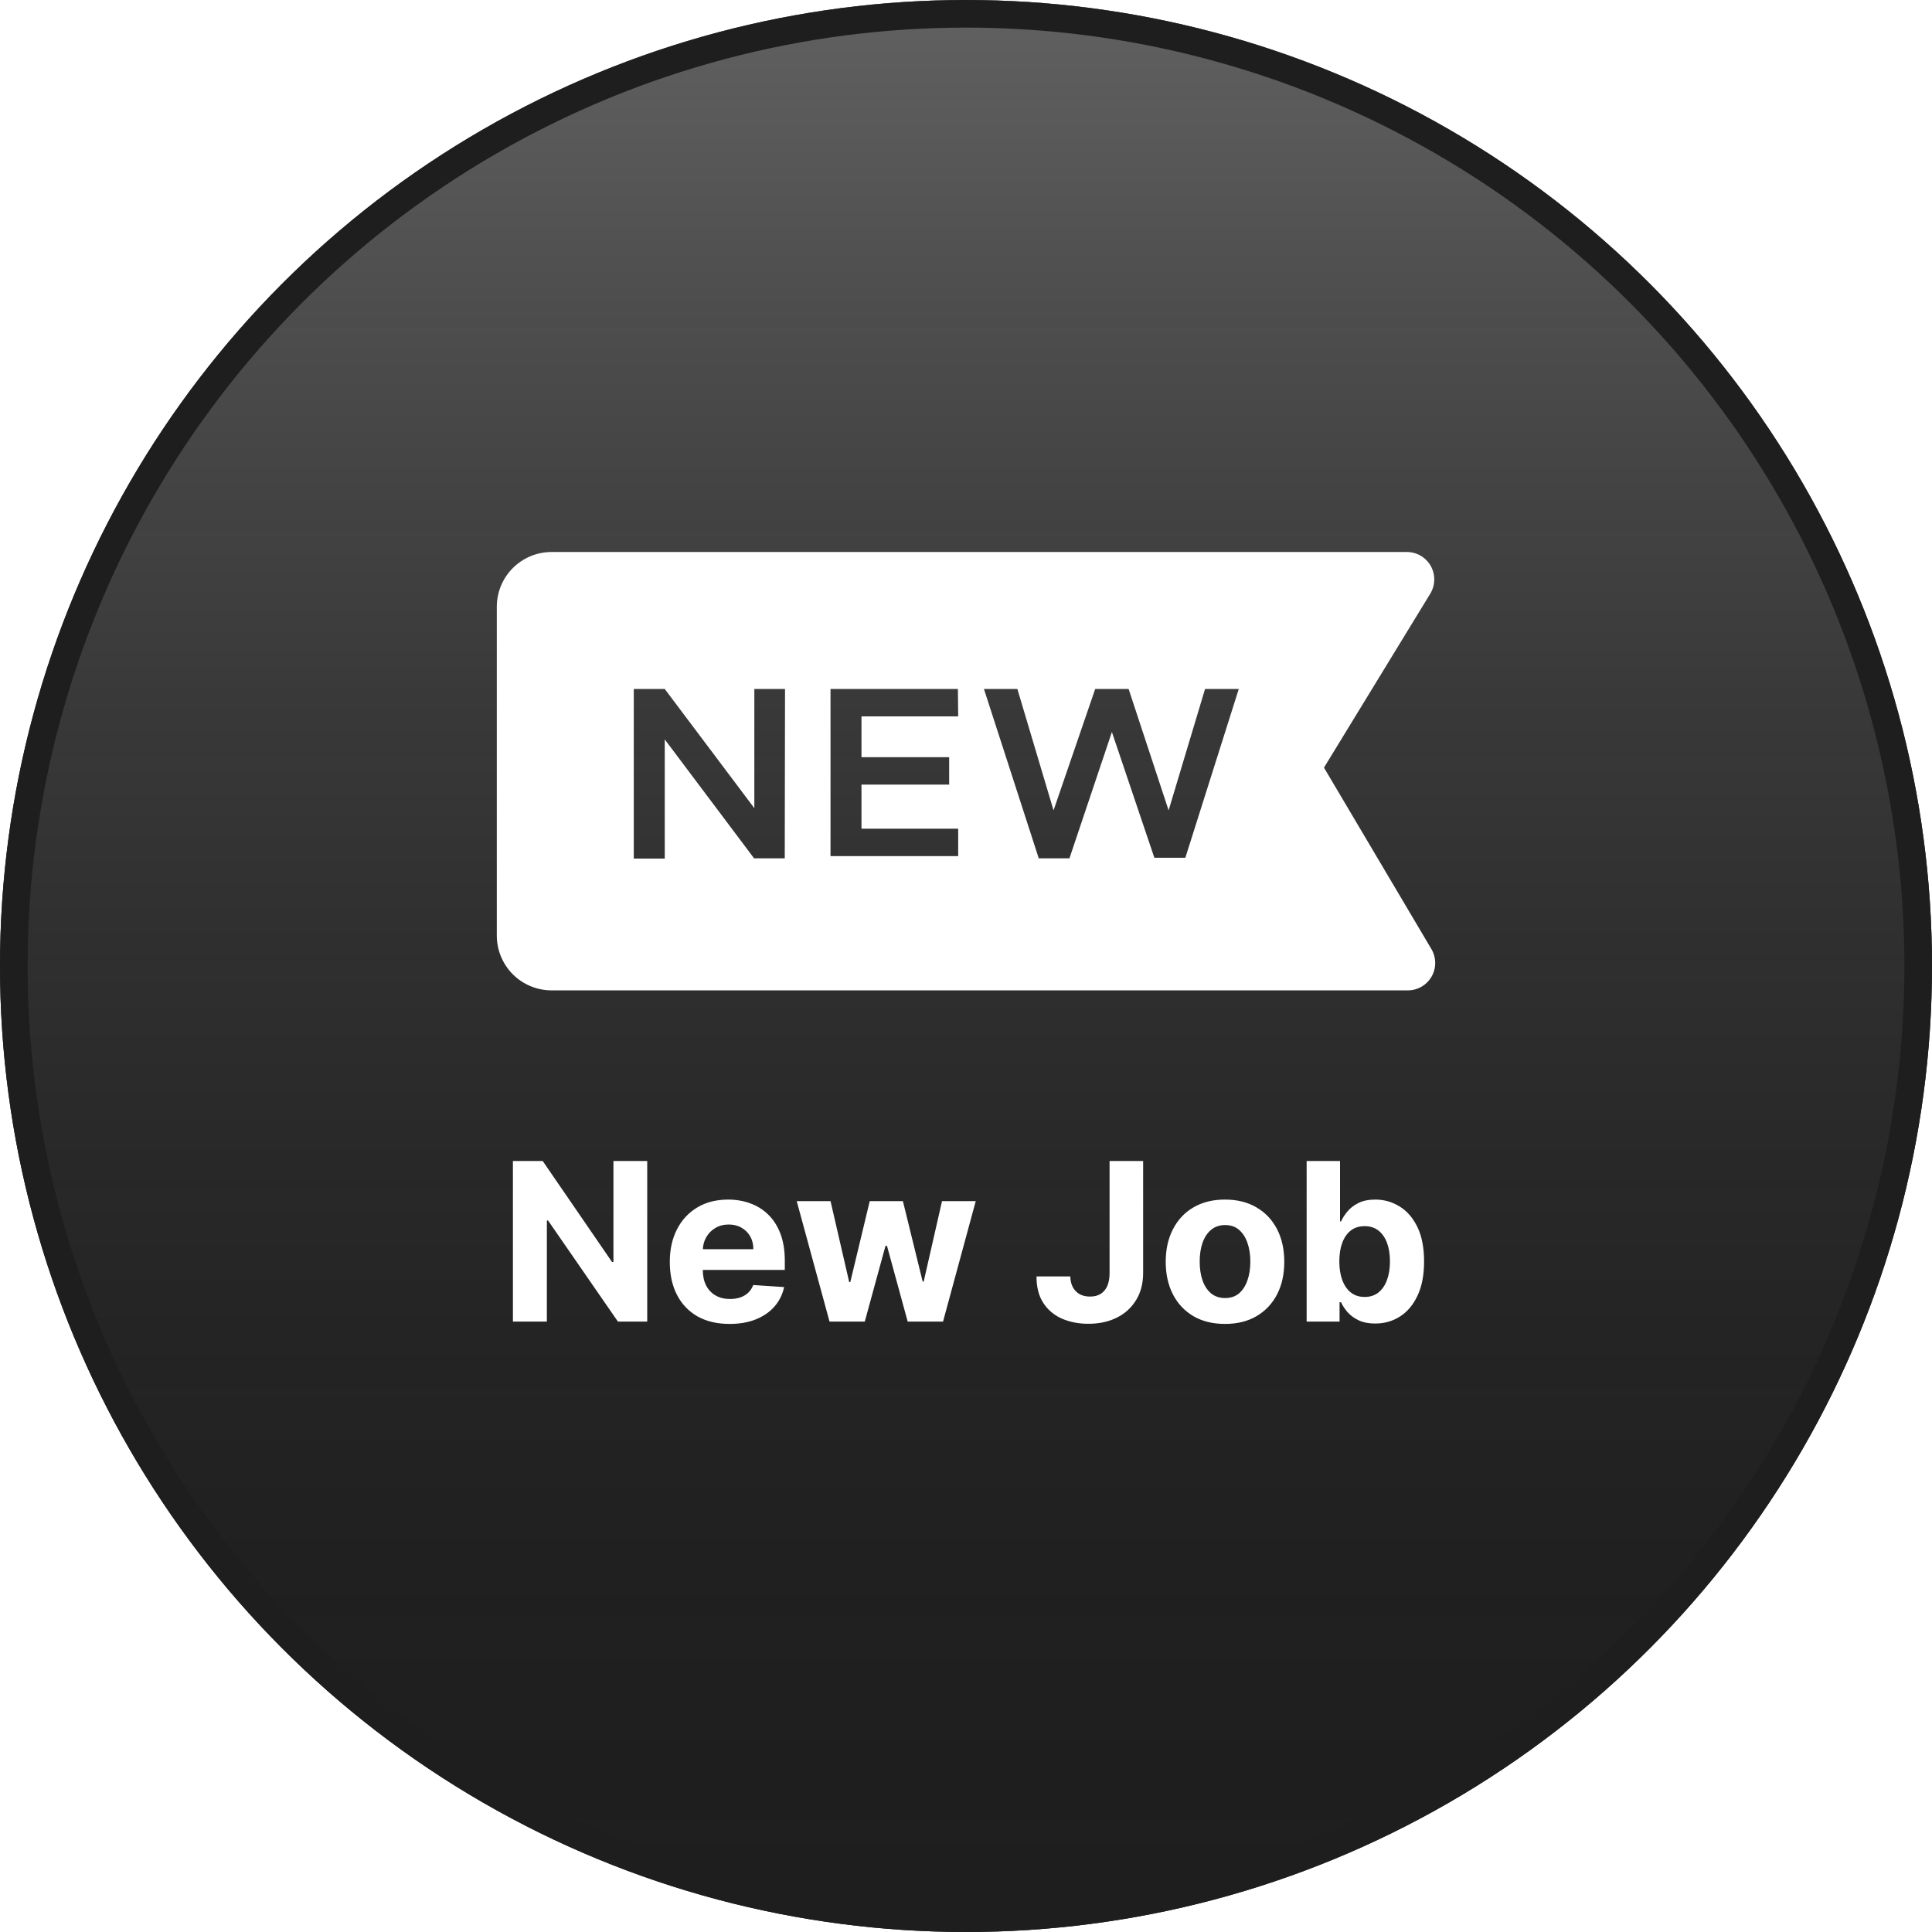 <svg width="70" height="70" viewBox="0 0 70 70" fill="none" xmlns="http://www.w3.org/2000/svg">
    <circle cx="35" cy="35" r="35" fill="#1E1E1E" />
    <g filter="url(#filter0_b_2873_6543)">
        <circle cx="35" cy="35" r="35" fill="url(#paint0_linear_2873_6543)" />
        <circle cx="35" cy="35" r="34.5" stroke="#1E1E1E" />
    </g>
    <path
        d="M51.861 34.384L47.97 27.813L51.822 21.509C51.913 21.359 51.963 21.187 51.966 21.011C51.969 20.835 51.926 20.662 51.84 20.508C51.754 20.355 51.629 20.227 51.478 20.137C51.326 20.048 51.154 20.001 50.978 20H19.985C19.459 20 18.954 20.209 18.581 20.581C18.209 20.954 18 21.459 18 21.985V33.898C18 34.424 18.209 34.929 18.581 35.302C18.954 35.674 19.459 35.883 19.985 35.883H51.008C51.183 35.883 51.355 35.837 51.506 35.749C51.658 35.661 51.783 35.534 51.87 35.382C51.957 35.23 52.002 35.057 52 34.882C51.998 34.707 51.951 34.535 51.861 34.384ZM28.433 31.099H27.322L24.085 26.79V31.108H22.963V24.963H24.085L27.331 29.282V24.963H28.443L28.433 31.099ZM34.717 25.956H31.213V27.435H34.39V28.428H31.213V30.026H34.717V31.019H30.091V24.963H34.707L34.717 25.956ZM42.947 31.079H41.825L40.286 26.522L38.748 31.099H37.636L35.65 24.963H36.861L38.172 29.361L39.681 24.963H40.892L42.341 29.361L43.661 24.963H44.883L42.947 31.079Z"
        fill="white" />
    <path
        d="M23.45 42.065V47.883H22.388L19.857 44.221H19.814V47.883H18.584V42.065H19.663L22.175 45.724H22.226V42.065H23.45ZM26.433 47.968C25.984 47.968 25.597 47.878 25.273 47.696C24.951 47.512 24.703 47.253 24.529 46.917C24.355 46.58 24.268 46.182 24.268 45.721C24.268 45.273 24.355 44.879 24.529 44.54C24.703 44.2 24.949 43.936 25.265 43.747C25.583 43.557 25.956 43.463 26.384 43.463C26.672 43.463 26.94 43.509 27.188 43.602C27.438 43.693 27.656 43.83 27.842 44.014C28.029 44.198 28.175 44.429 28.279 44.707C28.383 44.984 28.435 45.307 28.435 45.679V46.011H24.751V45.261H27.296C27.296 45.087 27.258 44.932 27.183 44.798C27.107 44.664 27.002 44.559 26.867 44.483C26.735 44.405 26.58 44.366 26.404 44.366C26.22 44.366 26.058 44.409 25.916 44.494C25.775 44.577 25.666 44.69 25.586 44.832C25.506 44.972 25.466 45.129 25.464 45.301V46.014C25.464 46.23 25.504 46.416 25.583 46.574C25.665 46.731 25.779 46.852 25.927 46.937C26.075 47.023 26.25 47.065 26.452 47.065C26.587 47.065 26.71 47.046 26.822 47.008C26.933 46.97 27.029 46.914 27.109 46.838C27.188 46.762 27.249 46.669 27.291 46.559L28.41 46.633C28.353 46.902 28.236 47.137 28.06 47.338C27.886 47.537 27.661 47.692 27.384 47.804C27.11 47.914 26.792 47.968 26.433 47.968ZM30.055 47.883L28.867 43.52H30.092L30.768 46.452H30.808L31.512 43.52H32.714L33.43 46.434H33.467L34.131 43.52H35.353L34.168 47.883H32.887L32.137 45.139H32.083L31.333 47.883H30.055ZM40.202 42.065H41.418V46.122C41.418 46.497 41.334 46.823 41.166 47.099C40.999 47.376 40.767 47.589 40.469 47.738C40.172 47.888 39.827 47.963 39.432 47.963C39.082 47.963 38.764 47.901 38.478 47.778C38.194 47.653 37.968 47.464 37.802 47.21C37.635 46.954 37.553 46.633 37.555 46.247H38.779C38.783 46.4 38.814 46.532 38.873 46.642C38.934 46.75 39.016 46.833 39.12 46.892C39.226 46.949 39.351 46.977 39.495 46.977C39.647 46.977 39.774 46.945 39.879 46.88C39.985 46.814 40.065 46.718 40.12 46.591C40.175 46.464 40.202 46.307 40.202 46.122V42.065ZM44.384 47.968C43.943 47.968 43.561 47.875 43.239 47.687C42.919 47.498 42.672 47.235 42.498 46.898C42.324 46.559 42.236 46.166 42.236 45.718C42.236 45.268 42.324 44.874 42.498 44.537C42.672 44.198 42.919 43.934 43.239 43.747C43.561 43.557 43.943 43.463 44.384 43.463C44.825 43.463 45.206 43.557 45.526 43.747C45.848 43.934 46.096 44.198 46.271 44.537C46.445 44.874 46.532 45.268 46.532 45.718C46.532 46.166 46.445 46.559 46.271 46.898C46.096 47.235 45.848 47.498 45.526 47.687C45.206 47.875 44.825 47.968 44.384 47.968ZM44.39 47.031C44.591 47.031 44.758 46.974 44.893 46.861C45.027 46.745 45.129 46.588 45.197 46.389C45.267 46.19 45.302 45.964 45.302 45.71C45.302 45.456 45.267 45.23 45.197 45.031C45.129 44.832 45.027 44.675 44.893 44.559C44.758 44.444 44.591 44.386 44.39 44.386C44.187 44.386 44.017 44.444 43.879 44.559C43.742 44.675 43.639 44.832 43.569 45.031C43.501 45.23 43.467 45.456 43.467 45.71C43.467 45.964 43.501 46.19 43.569 46.389C43.639 46.588 43.742 46.745 43.879 46.861C44.017 46.974 44.187 47.031 44.39 47.031ZM47.342 47.883V42.065H48.552V44.253H48.589C48.642 44.135 48.718 44.016 48.819 43.895C48.921 43.772 49.054 43.669 49.217 43.588C49.381 43.505 49.586 43.463 49.83 43.463C50.148 43.463 50.442 43.546 50.711 43.713C50.98 43.878 51.195 44.127 51.356 44.46C51.517 44.791 51.597 45.207 51.597 45.707C51.597 46.194 51.519 46.605 51.361 46.94C51.206 47.273 50.994 47.526 50.725 47.699C50.458 47.869 50.159 47.954 49.827 47.954C49.593 47.954 49.393 47.916 49.228 47.838C49.065 47.76 48.932 47.663 48.827 47.545C48.723 47.426 48.644 47.306 48.589 47.184H48.535V47.883H47.342ZM48.526 45.702C48.526 45.961 48.562 46.187 48.634 46.38C48.706 46.574 48.81 46.724 48.947 46.832C49.083 46.938 49.249 46.991 49.444 46.991C49.641 46.991 49.807 46.937 49.944 46.829C50.08 46.719 50.184 46.568 50.254 46.375C50.325 46.18 50.361 45.955 50.361 45.702C50.361 45.45 50.327 45.228 50.256 45.037C50.186 44.845 50.083 44.696 49.947 44.588C49.81 44.48 49.643 44.426 49.444 44.426C49.247 44.426 49.08 44.478 48.944 44.582C48.809 44.686 48.706 44.834 48.634 45.025C48.562 45.217 48.526 45.442 48.526 45.702Z"
        fill="white" />
    <defs>
        <filter id="filter0_b_2873_6543" x="-5" y="-5" width="80" height="80"
            filterUnits="userSpaceOnUse" color-interpolation-filters="sRGB">
            <feFlood flood-opacity="0" result="BackgroundImageFix" />
            <feGaussianBlur in="BackgroundImageFix" stdDeviation="2.5" />
            <feComposite in2="SourceAlpha" operator="in" result="effect1_backgroundBlur_2873_6543" />
            <feBlend mode="normal" in="SourceGraphic" in2="effect1_backgroundBlur_2873_6543"
                result="shape" />
        </filter>
        <linearGradient id="paint0_linear_2873_6543" x1="35" y1="0" x2="35" y2="70"
            gradientUnits="userSpaceOnUse">
            <stop stop-color="white" stop-opacity="0.3" />
            <stop offset="1" stop-color="#1B1B1B" stop-opacity="0" />
        </linearGradient>
    </defs>
</svg>